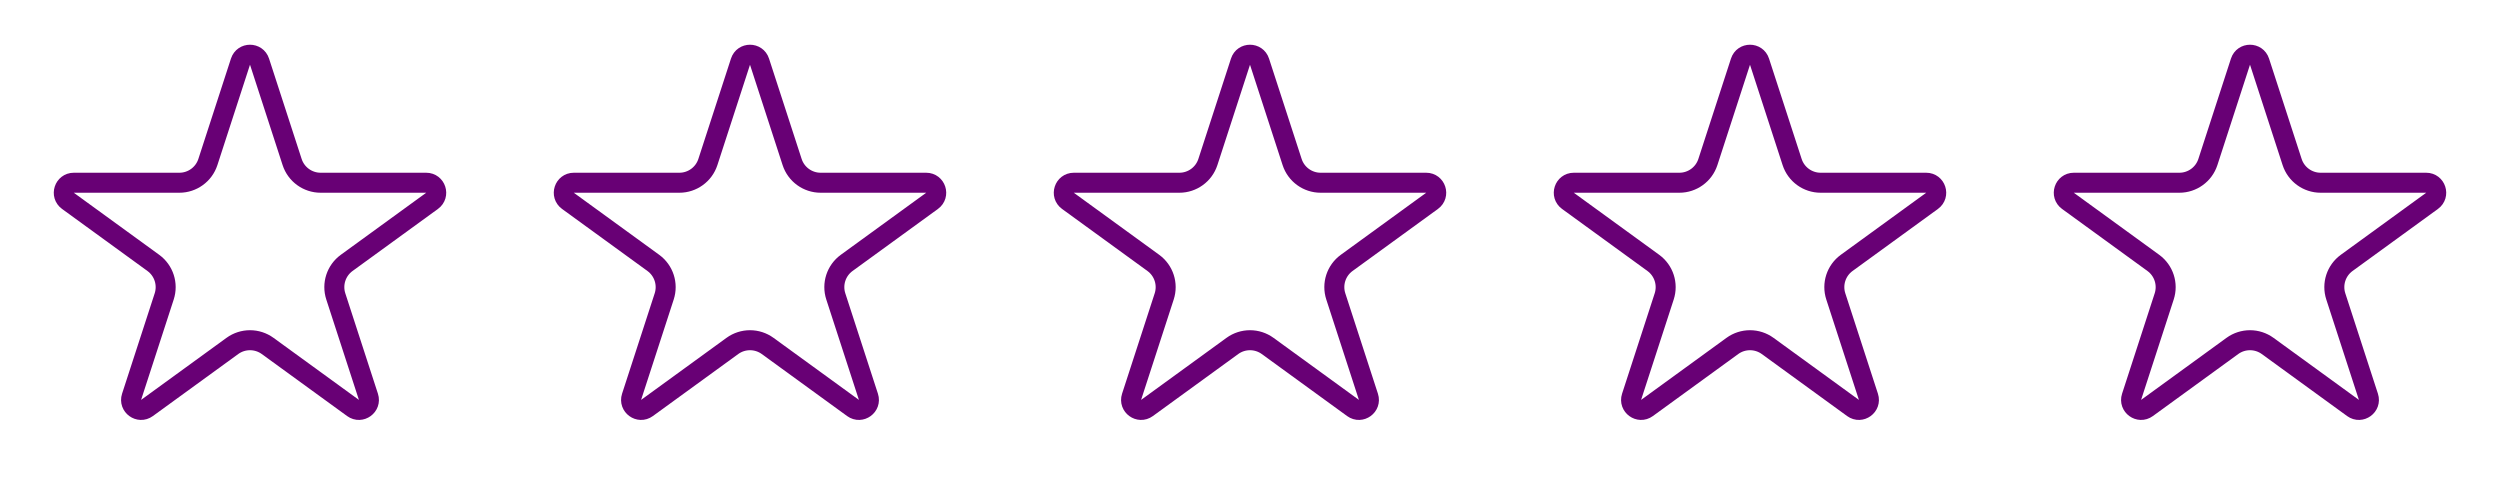 <svg width="125" height="25" viewBox="0 0 125 25" fill="none" xmlns="http://www.w3.org/2000/svg">
<path d="M12.024 3.082C12.174 2.621 12.826 2.621 12.976 3.082L14.606 8.101C14.807 8.719 15.383 9.137 16.033 9.137H21.311C21.795 9.137 21.996 9.757 21.604 10.042L17.335 13.144C16.809 13.526 16.589 14.203 16.79 14.821L18.421 19.84C18.57 20.301 18.043 20.684 17.651 20.399L13.382 17.297C12.856 16.915 12.144 16.915 11.618 17.297L7.349 20.399C6.957 20.684 6.43 20.301 6.579 19.84L8.21 14.821C8.411 14.203 8.191 13.526 7.665 13.144L3.396 10.042C3.004 9.757 3.205 9.137 3.689 9.137H8.967C9.617 9.137 10.193 8.719 10.394 8.101L12.024 3.082Z" stroke="#680075"/>
<path d="M37.025 3.082C37.174 2.621 37.826 2.621 37.975 3.082L39.606 8.101C39.807 8.719 40.383 9.137 41.033 9.137H46.31C46.795 9.137 46.996 9.757 46.604 10.042L42.335 13.144C41.809 13.526 41.589 14.203 41.79 14.821L43.421 19.84C43.57 20.301 43.043 20.684 42.651 20.399L38.382 17.297C37.856 16.915 37.144 16.915 36.618 17.297L32.349 20.399C31.957 20.684 31.43 20.301 31.579 19.84L33.21 14.821C33.411 14.203 33.191 13.526 32.665 13.144L28.396 10.042C28.004 9.757 28.205 9.137 28.689 9.137H33.967C34.617 9.137 35.193 8.719 35.394 8.101L37.025 3.082Z" stroke="#680075"/>
<path d="M62.025 3.082C62.174 2.621 62.826 2.621 62.975 3.082L64.606 8.101C64.807 8.719 65.383 9.137 66.033 9.137H71.311C71.795 9.137 71.996 9.757 71.604 10.042L67.335 13.144C66.809 13.526 66.589 14.203 66.79 14.821L68.421 19.84C68.57 20.301 68.043 20.684 67.651 20.399L63.382 17.297C62.856 16.915 62.144 16.915 61.618 17.297L57.349 20.399C56.957 20.684 56.43 20.301 56.579 19.84L58.21 14.821C58.411 14.203 58.191 13.526 57.665 13.144L53.396 10.042C53.004 9.757 53.205 9.137 53.69 9.137H58.967C59.617 9.137 60.193 8.719 60.394 8.101L62.025 3.082Z" stroke="#680075"/>
<path d="M87.025 3.082C87.174 2.621 87.826 2.621 87.975 3.082L89.606 8.101C89.807 8.719 90.383 9.137 91.033 9.137H96.311C96.795 9.137 96.996 9.757 96.604 10.042L92.335 13.144C91.809 13.526 91.589 14.203 91.79 14.821L93.421 19.84C93.57 20.301 93.043 20.684 92.651 20.399L88.382 17.297C87.856 16.915 87.144 16.915 86.618 17.297L82.349 20.399C81.957 20.684 81.43 20.301 81.579 19.84L83.21 14.821C83.411 14.203 83.191 13.526 82.665 13.144L78.396 10.042C78.004 9.757 78.205 9.137 78.689 9.137H83.967C84.617 9.137 85.193 8.719 85.394 8.101L87.025 3.082Z" stroke="#680075"/>
<path d="M112.024 3.082C112.174 2.621 112.826 2.621 112.976 3.082L114.606 8.101C114.807 8.719 115.383 9.137 116.033 9.137H121.311C121.795 9.137 121.996 9.757 121.604 10.042L117.335 13.144C116.809 13.526 116.589 14.203 116.79 14.821L118.421 19.84C118.57 20.301 118.043 20.684 117.651 20.399L113.382 17.297C112.856 16.915 112.144 16.915 111.618 17.297L107.349 20.399C106.957 20.684 106.43 20.301 106.579 19.84L108.21 14.821C108.411 14.203 108.191 13.526 107.665 13.144L103.396 10.042C103.004 9.757 103.205 9.137 103.689 9.137H108.967C109.617 9.137 110.193 8.719 110.394 8.101L112.024 3.082Z" stroke="#680075"/>
</svg>
